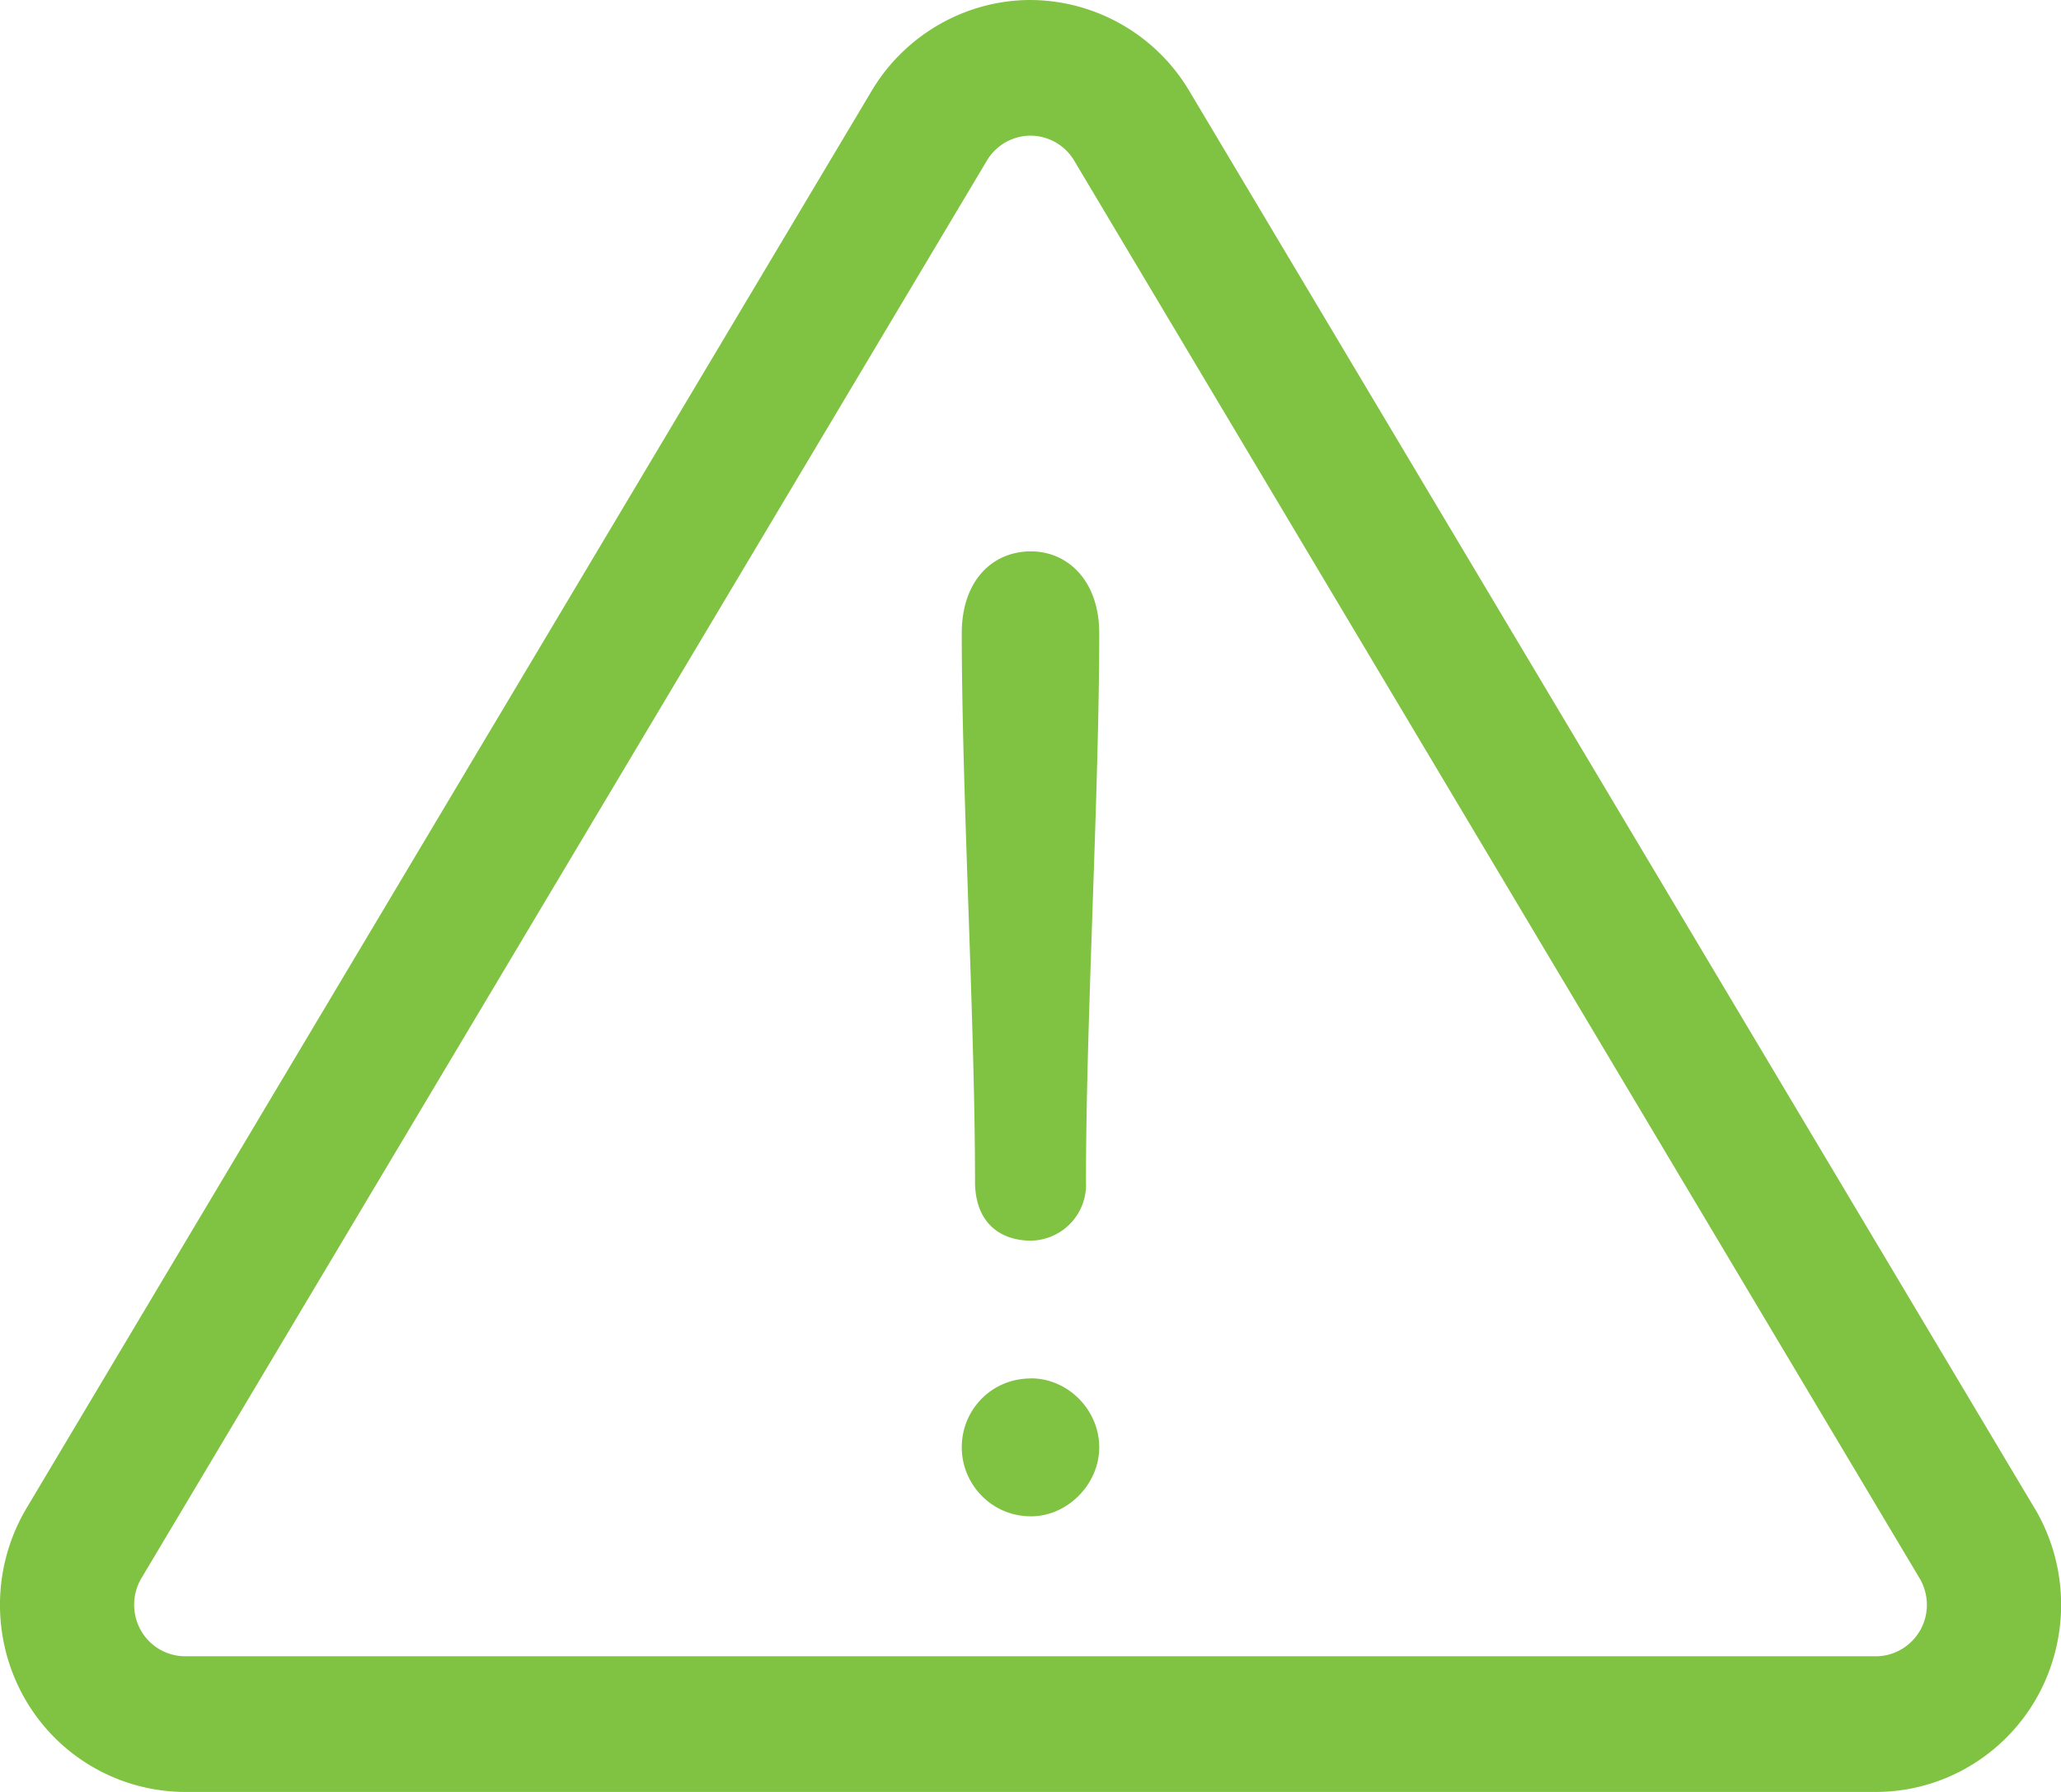 <svg xmlns="http://www.w3.org/2000/svg" width="23" height="20" viewBox="0 0 23 20">
    <g fill="#80c241" fill-rule="nonzero">
        <path d="M22.704 16.832L13.269 1.01A2.073 2.073 0 0 0 11.5 0c-.72 0-1.398.387-1.77 1.01L.296 16.833a2.113 2.113 0 0 0-.03 2.106A2.066 2.066 0 0 0 2.067 20h18.868c.744 0 1.434-.407 1.8-1.062a2.113 2.113 0 0 0-.03-2.106zm-1.274 1.361c-.101.18-.291.293-.496.293H2.066a.569.569 0 0 1-.496-.293.582.582 0 0 1 .009-.58l9.434-15.82a.57.57 0 0 1 .487-.279.57.57 0 0 1 .487.278l9.434 15.822c.106.177.11.4.009.58z"/>
        <path d="M11.505 6.154c-.433 0-.772.33-.772.913 0 1.78.148 4.34.148 6.12 0 .465.286.66.624.66a.625.625 0 0 0 .614-.66c0-1.78.148-4.34.148-6.12 0-.584-.35-.913-.762-.913zM11.505 15.385c-.44 0-.772.35-.772.769 0 .41.331.77.772.77.41 0 .762-.36.762-.77 0-.42-.351-.77-.762-.77z"/>
    </g>
</svg>
